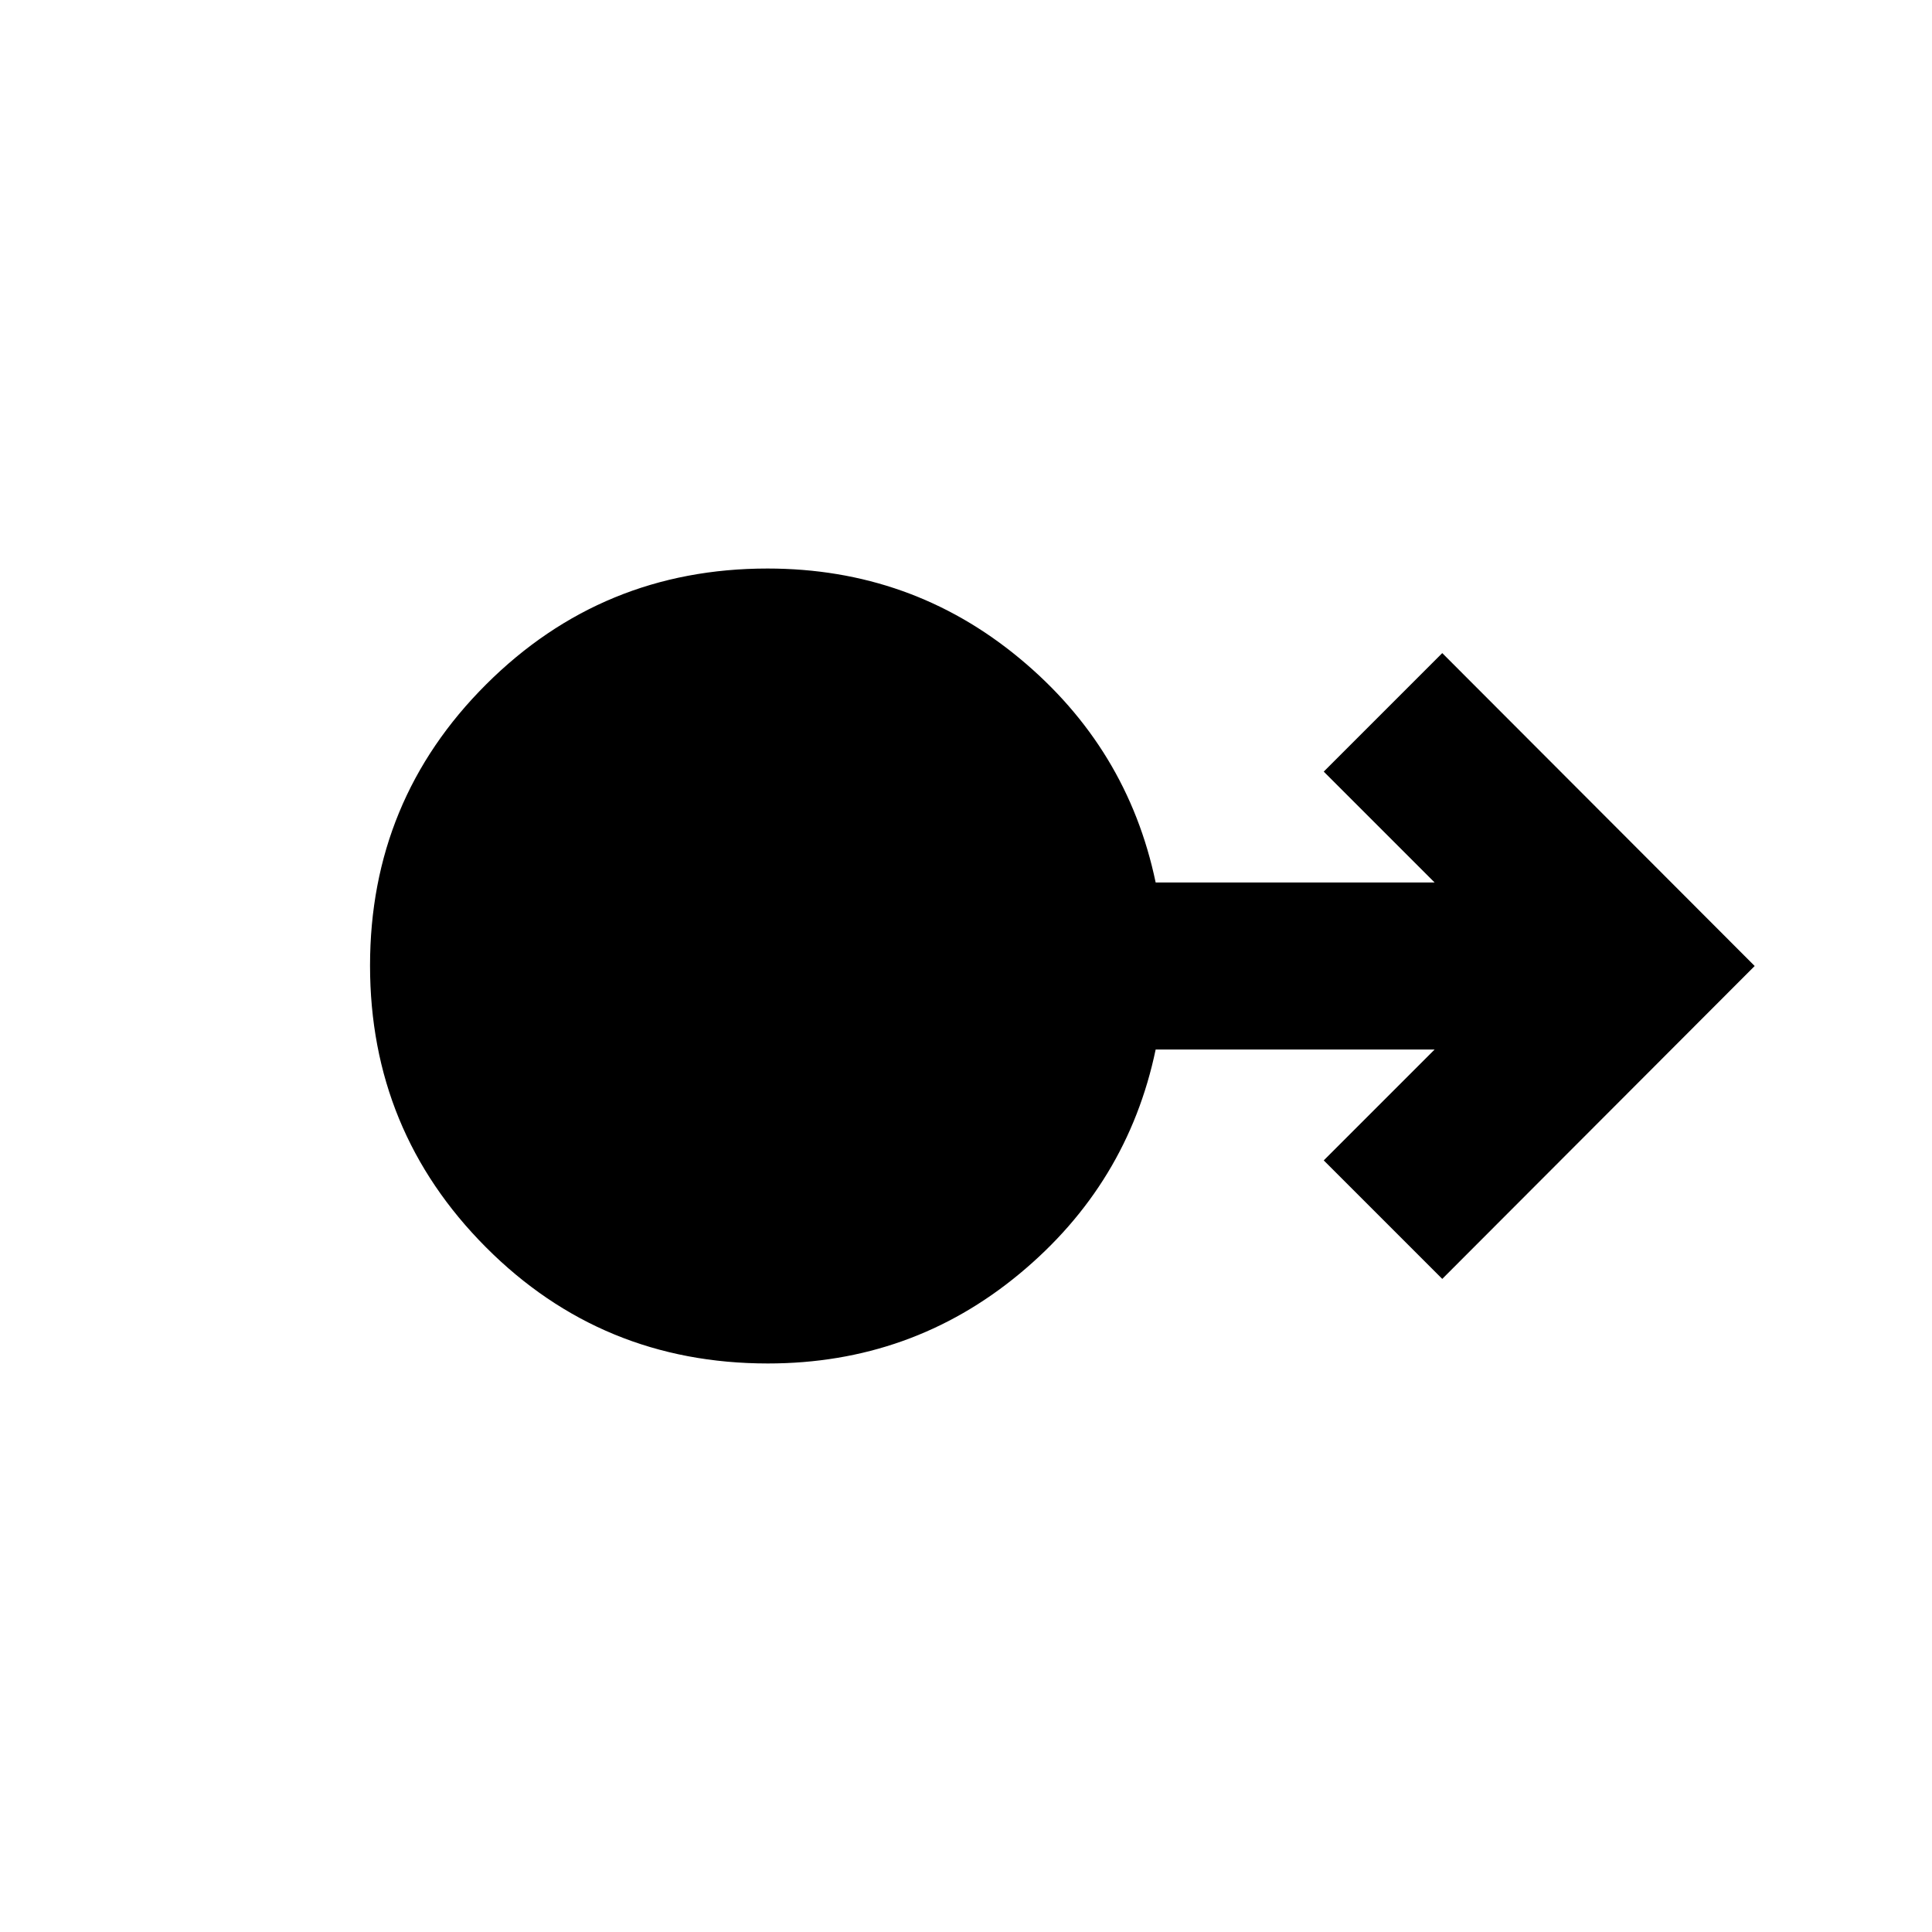 <svg xmlns="http://www.w3.org/2000/svg" height="20" viewBox="0 -960 960 960" width="20"><path d="M381.55-282.5q-82.57 0-140.13-57.78-57.55-57.78-57.55-139.95 0-82.16 57.71-139.72 57.72-57.55 139.79-57.55 71.31 0 125.09 44.5t67.78 111.5h138.61l-55.09-55.09 58.89-58.89L871.89-480 716.65-324.52l-58.89-58.89 55.09-55.09H574.24q-14 67-67.73 111.5-53.72 44.5-124.96 44.5Z"/></svg>